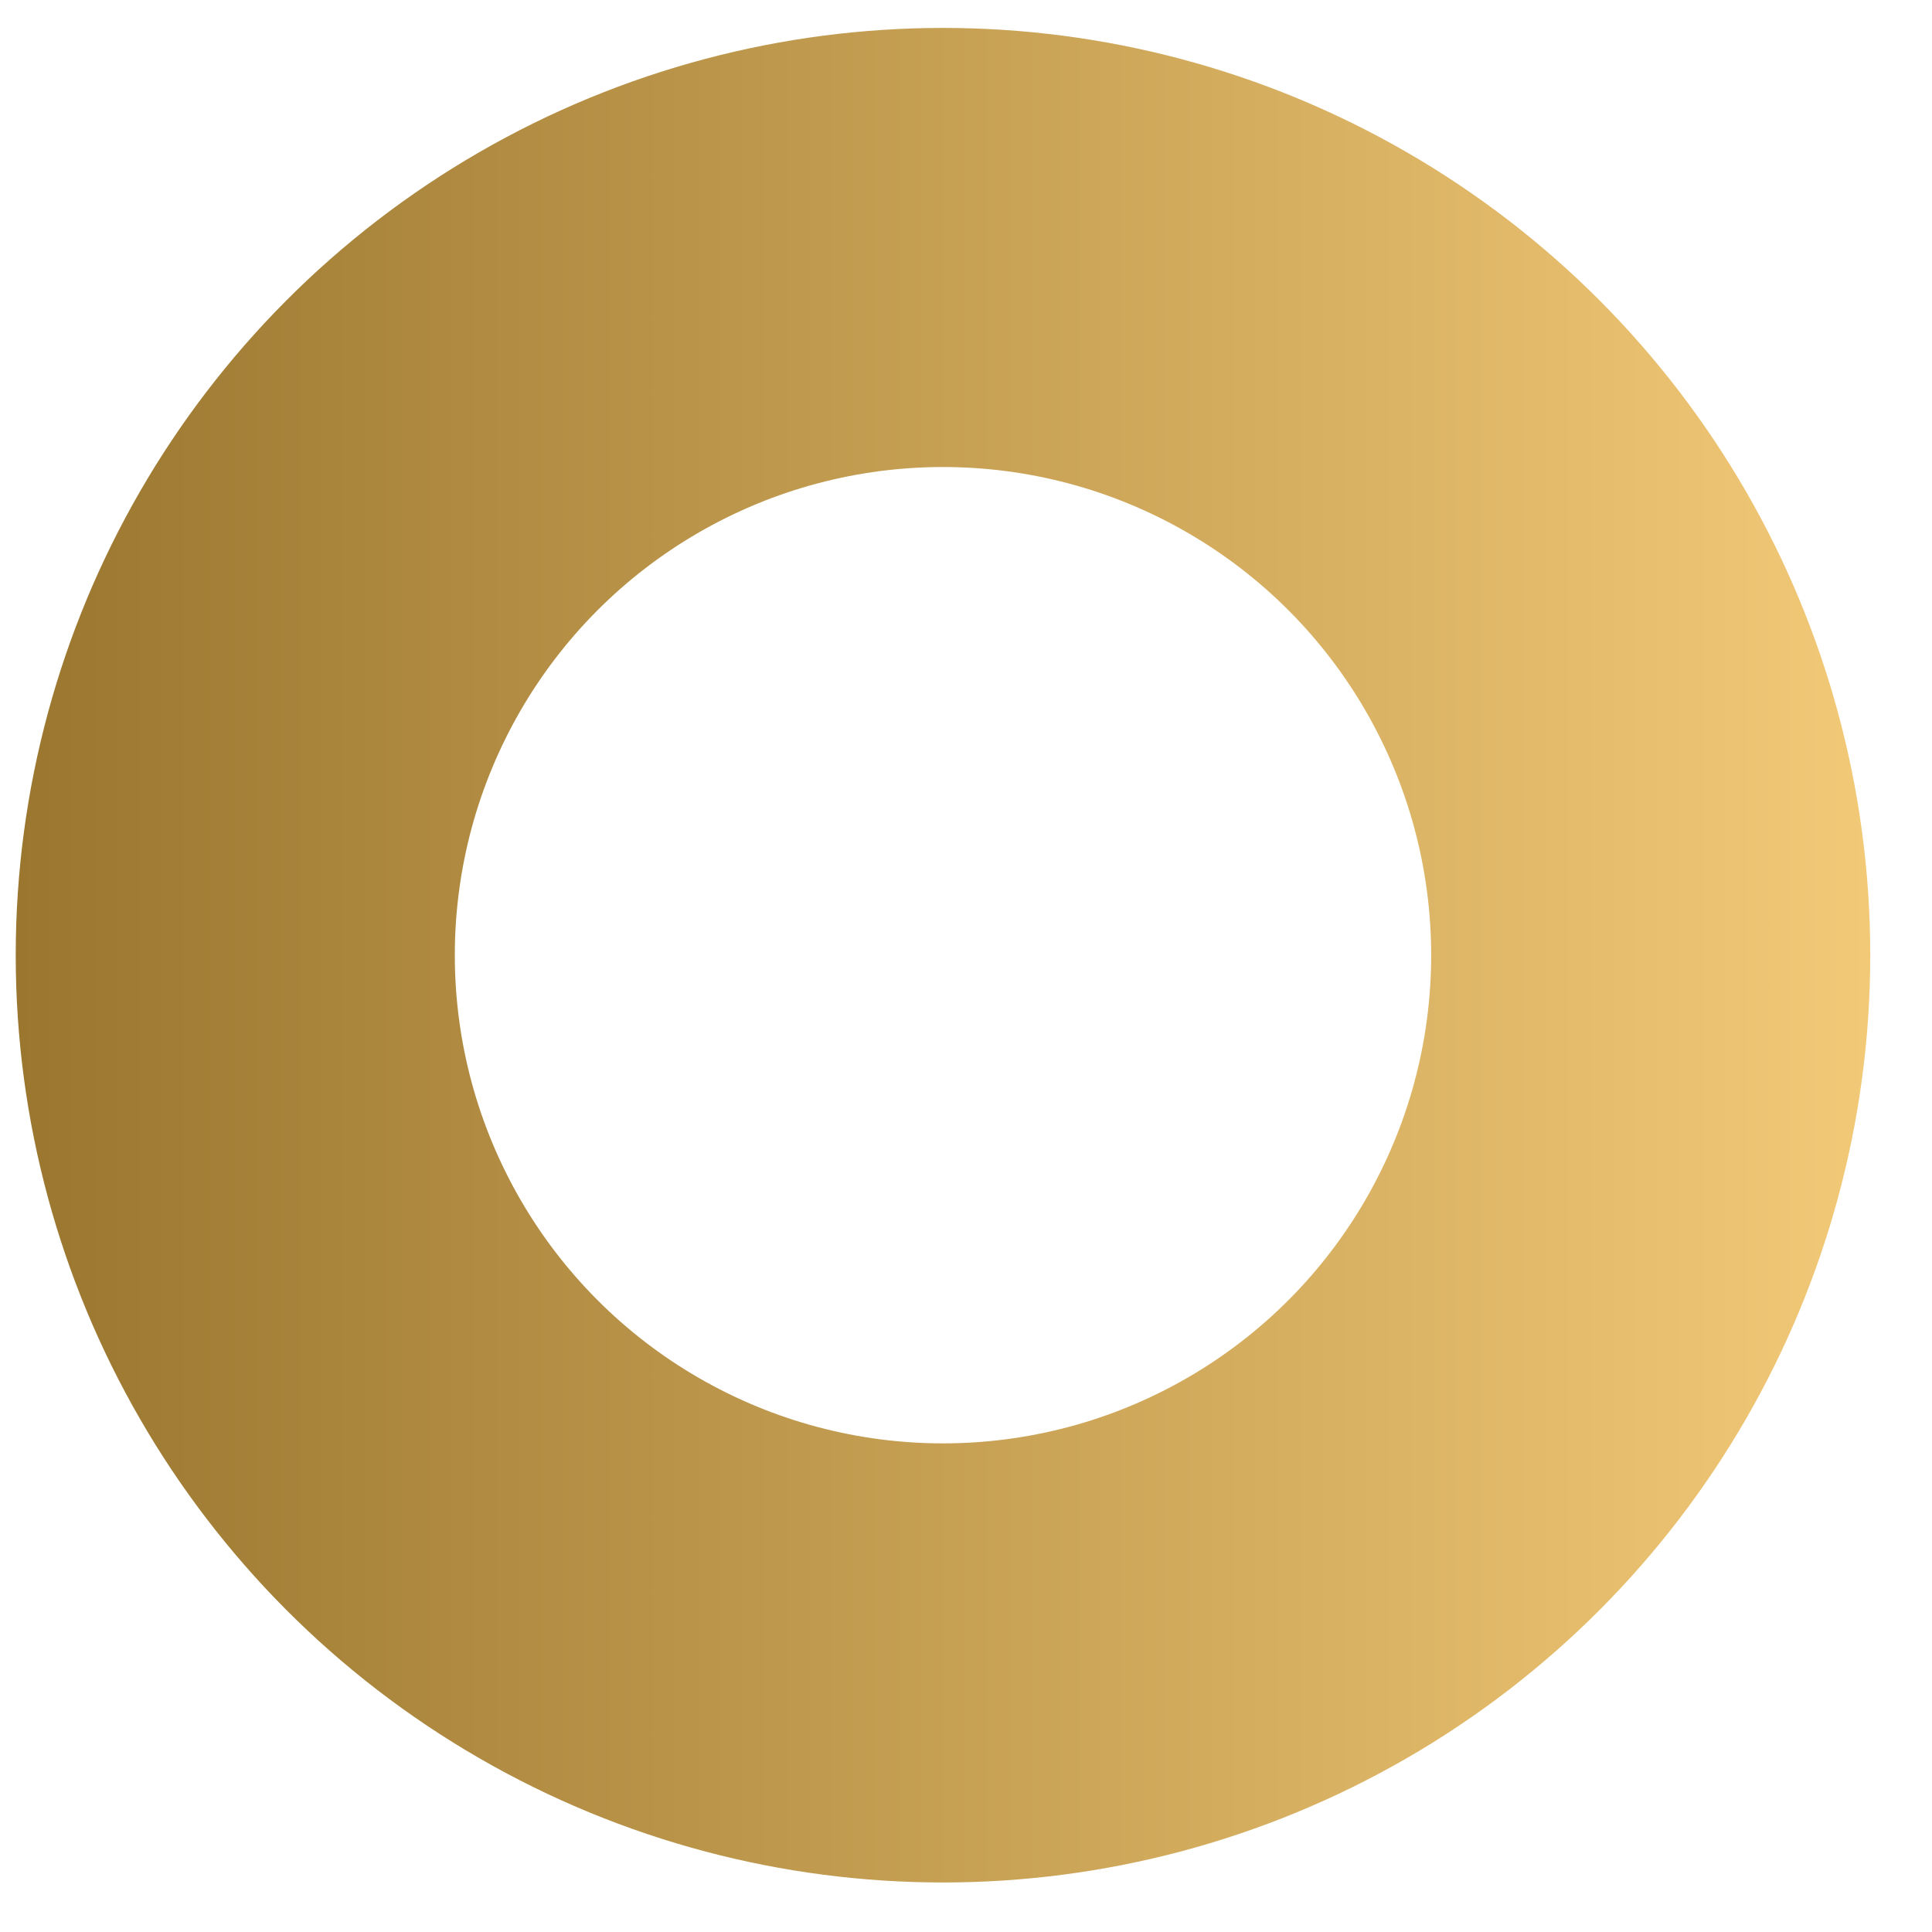 <svg width="22" height="22" fill="none" xmlns="http://www.w3.org/2000/svg"><circle cx="10.738" cy="10.877" r="8.059" stroke="url(#paint0_linear_18_24)" stroke-width="5"/><defs><linearGradient id="paint0_linear_18_24" x1=".178" y1="10.877" x2="21.297" y2="10.877" gradientUnits="userSpaceOnUse"><stop stop-color="#9A762F"/><stop offset="1" stop-color="#F2C977"/></linearGradient></defs></svg>